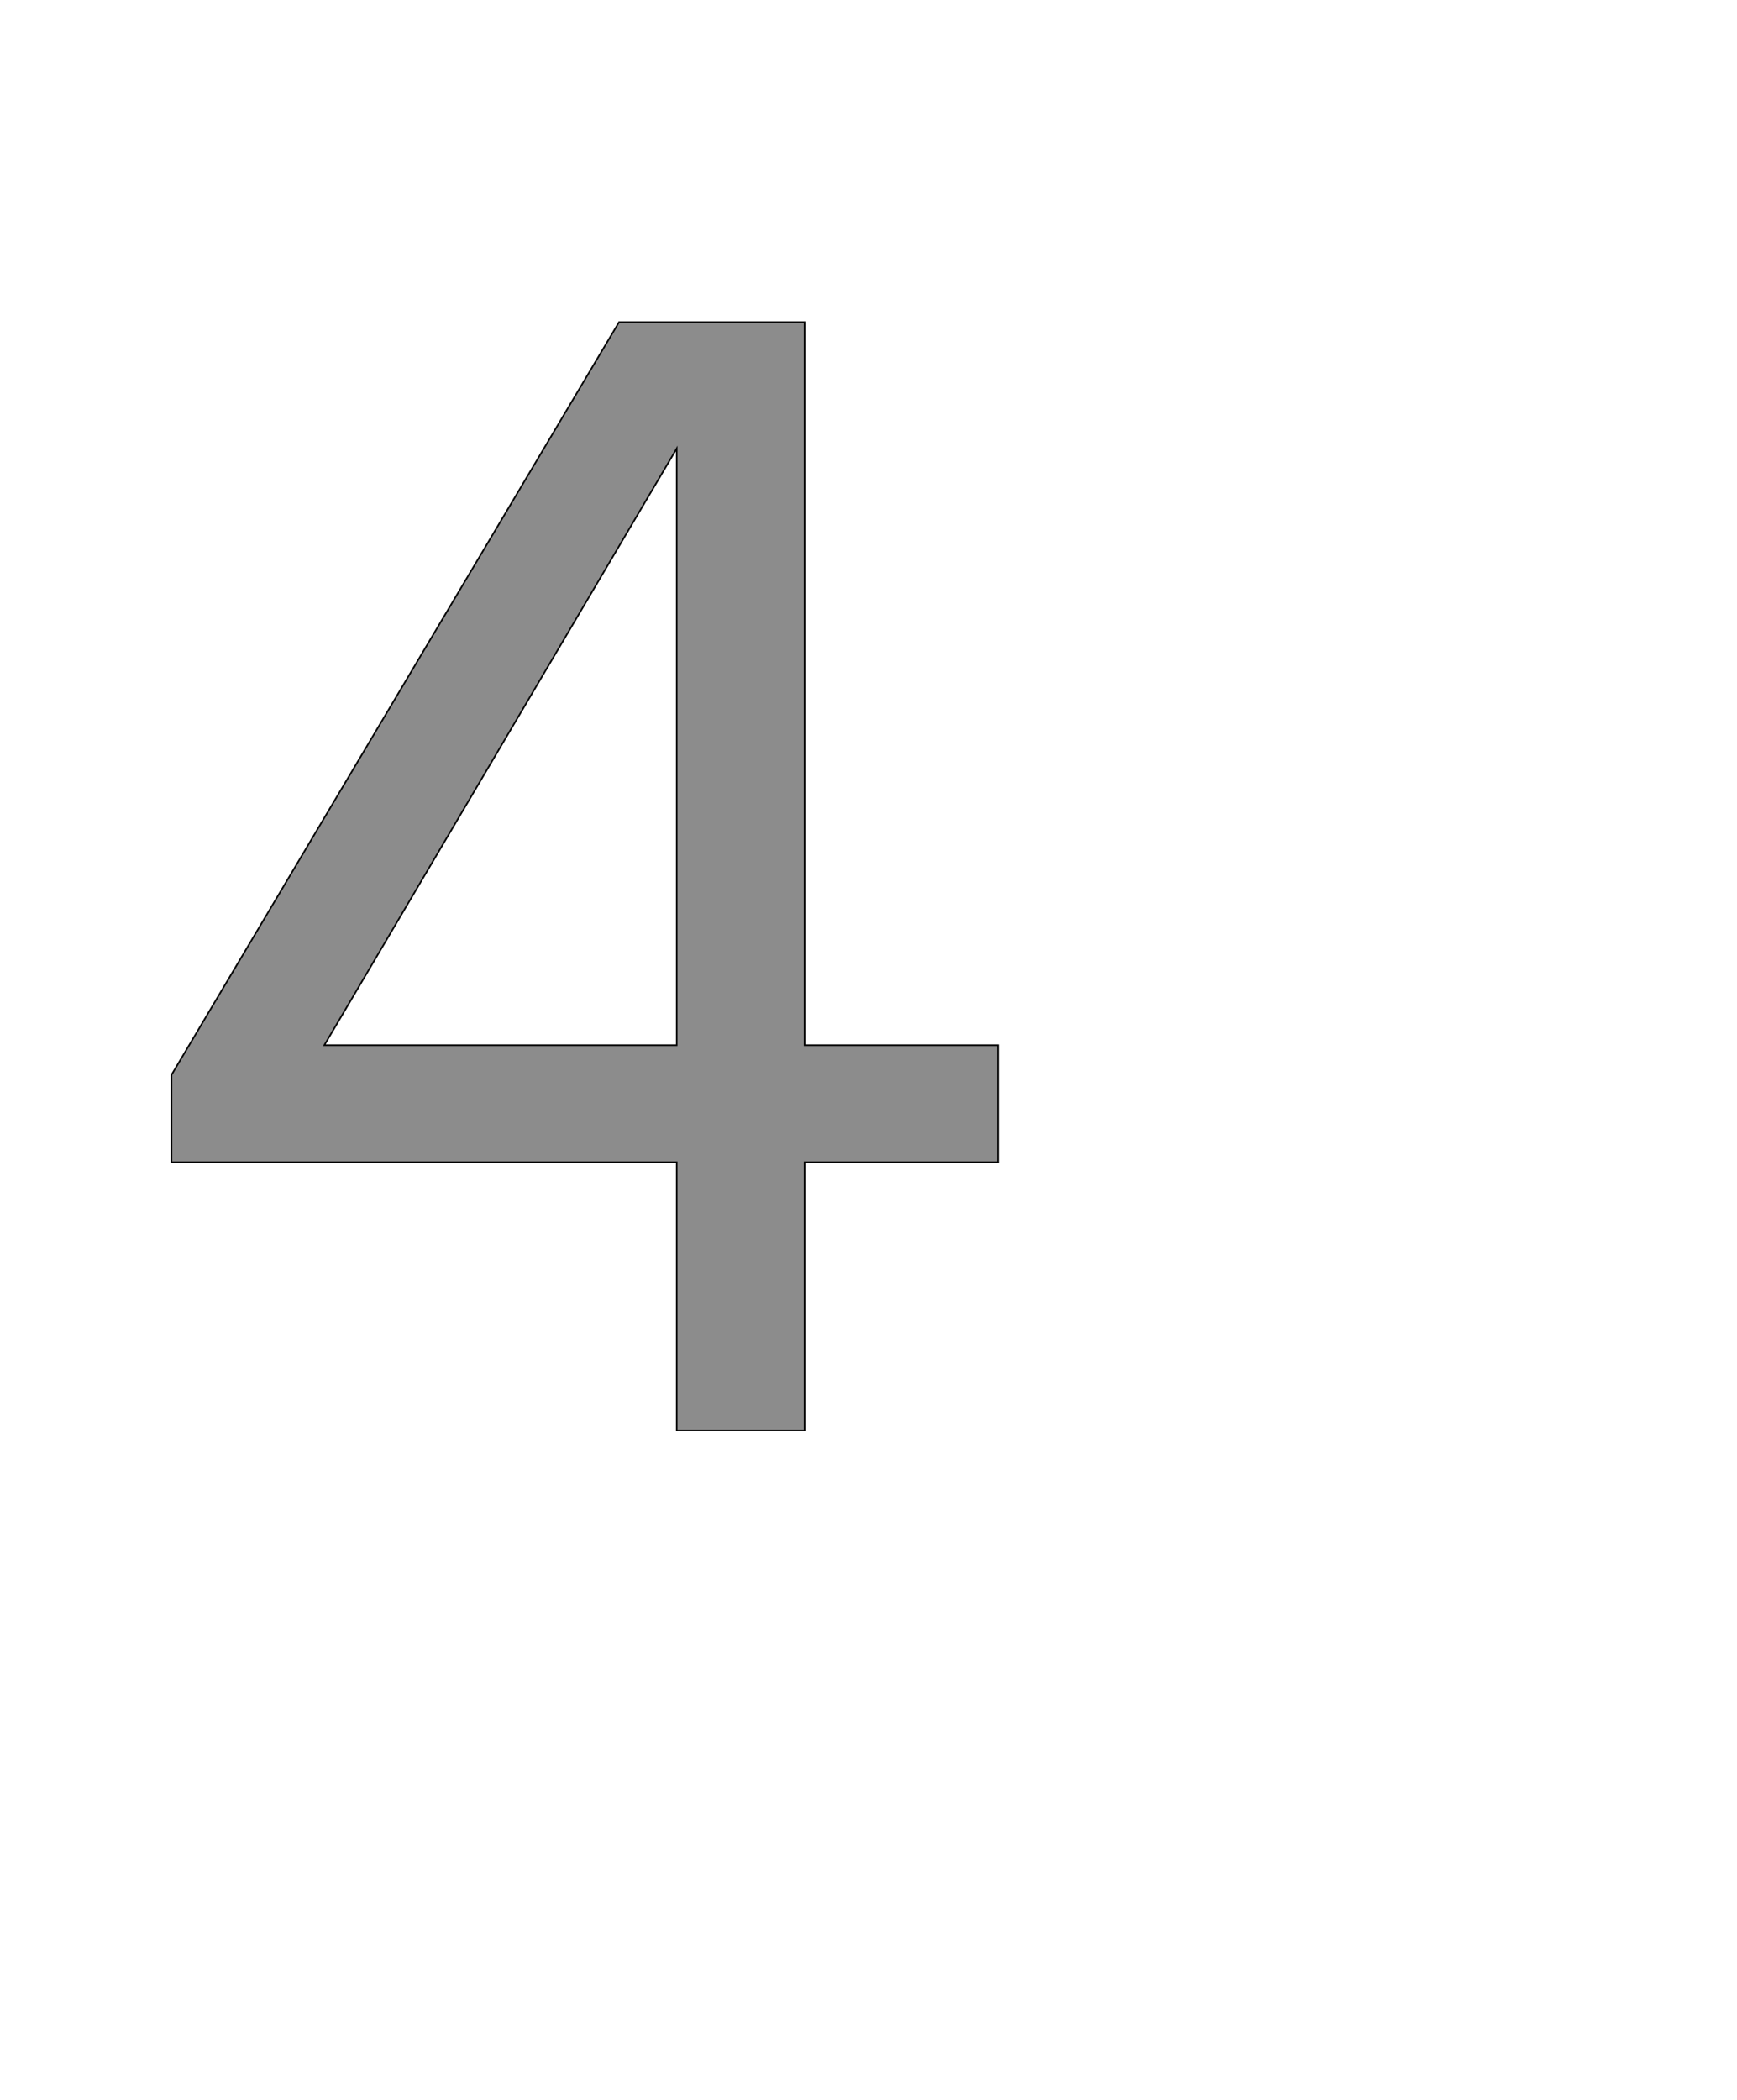 <!--
BEGIN METADATA

BBOX_X_MIN 120
BBOX_Y_MIN 0
BBOX_X_MAX 1180
BBOX_Y_MAX 1421
WIDTH 1060
HEIGHT 1421
H_BEARING_X 120
H_BEARING_Y 1421
H_ADVANCE 1300
V_BEARING_X -530
V_BEARING_Y 313
V_ADVANCE 2048
ORIGIN_X 0
ORIGIN_Y 0

END METADATA
-->

<svg width='2228px' height='2692px' xmlns='http://www.w3.org/2000/svg' version='1.1'>

 <!-- make sure glyph is visible within svg window -->
 <g fill-rule='nonzero'  transform='translate(100 1834)'>

  <!-- draw actual outline using lines and Bezier curves-->
  <path fill='black' stroke='black' fill-opacity='0.45'  stroke-width='2'  d='
 M 694,-1421
 L 932,-1421
 L 932,-494
 L 1180,-494
 L 1180,-344
 L 932,-344
 L 932,0
 L 768,0
 L 768,-344
 L 120,-344
 L 120,-456
 L 694,-1421
 Z

 M 768,-1259
 L 316,-494
 L 768,-494
 L 768,-1259
 Z

  '/>
 </g>
</svg>
